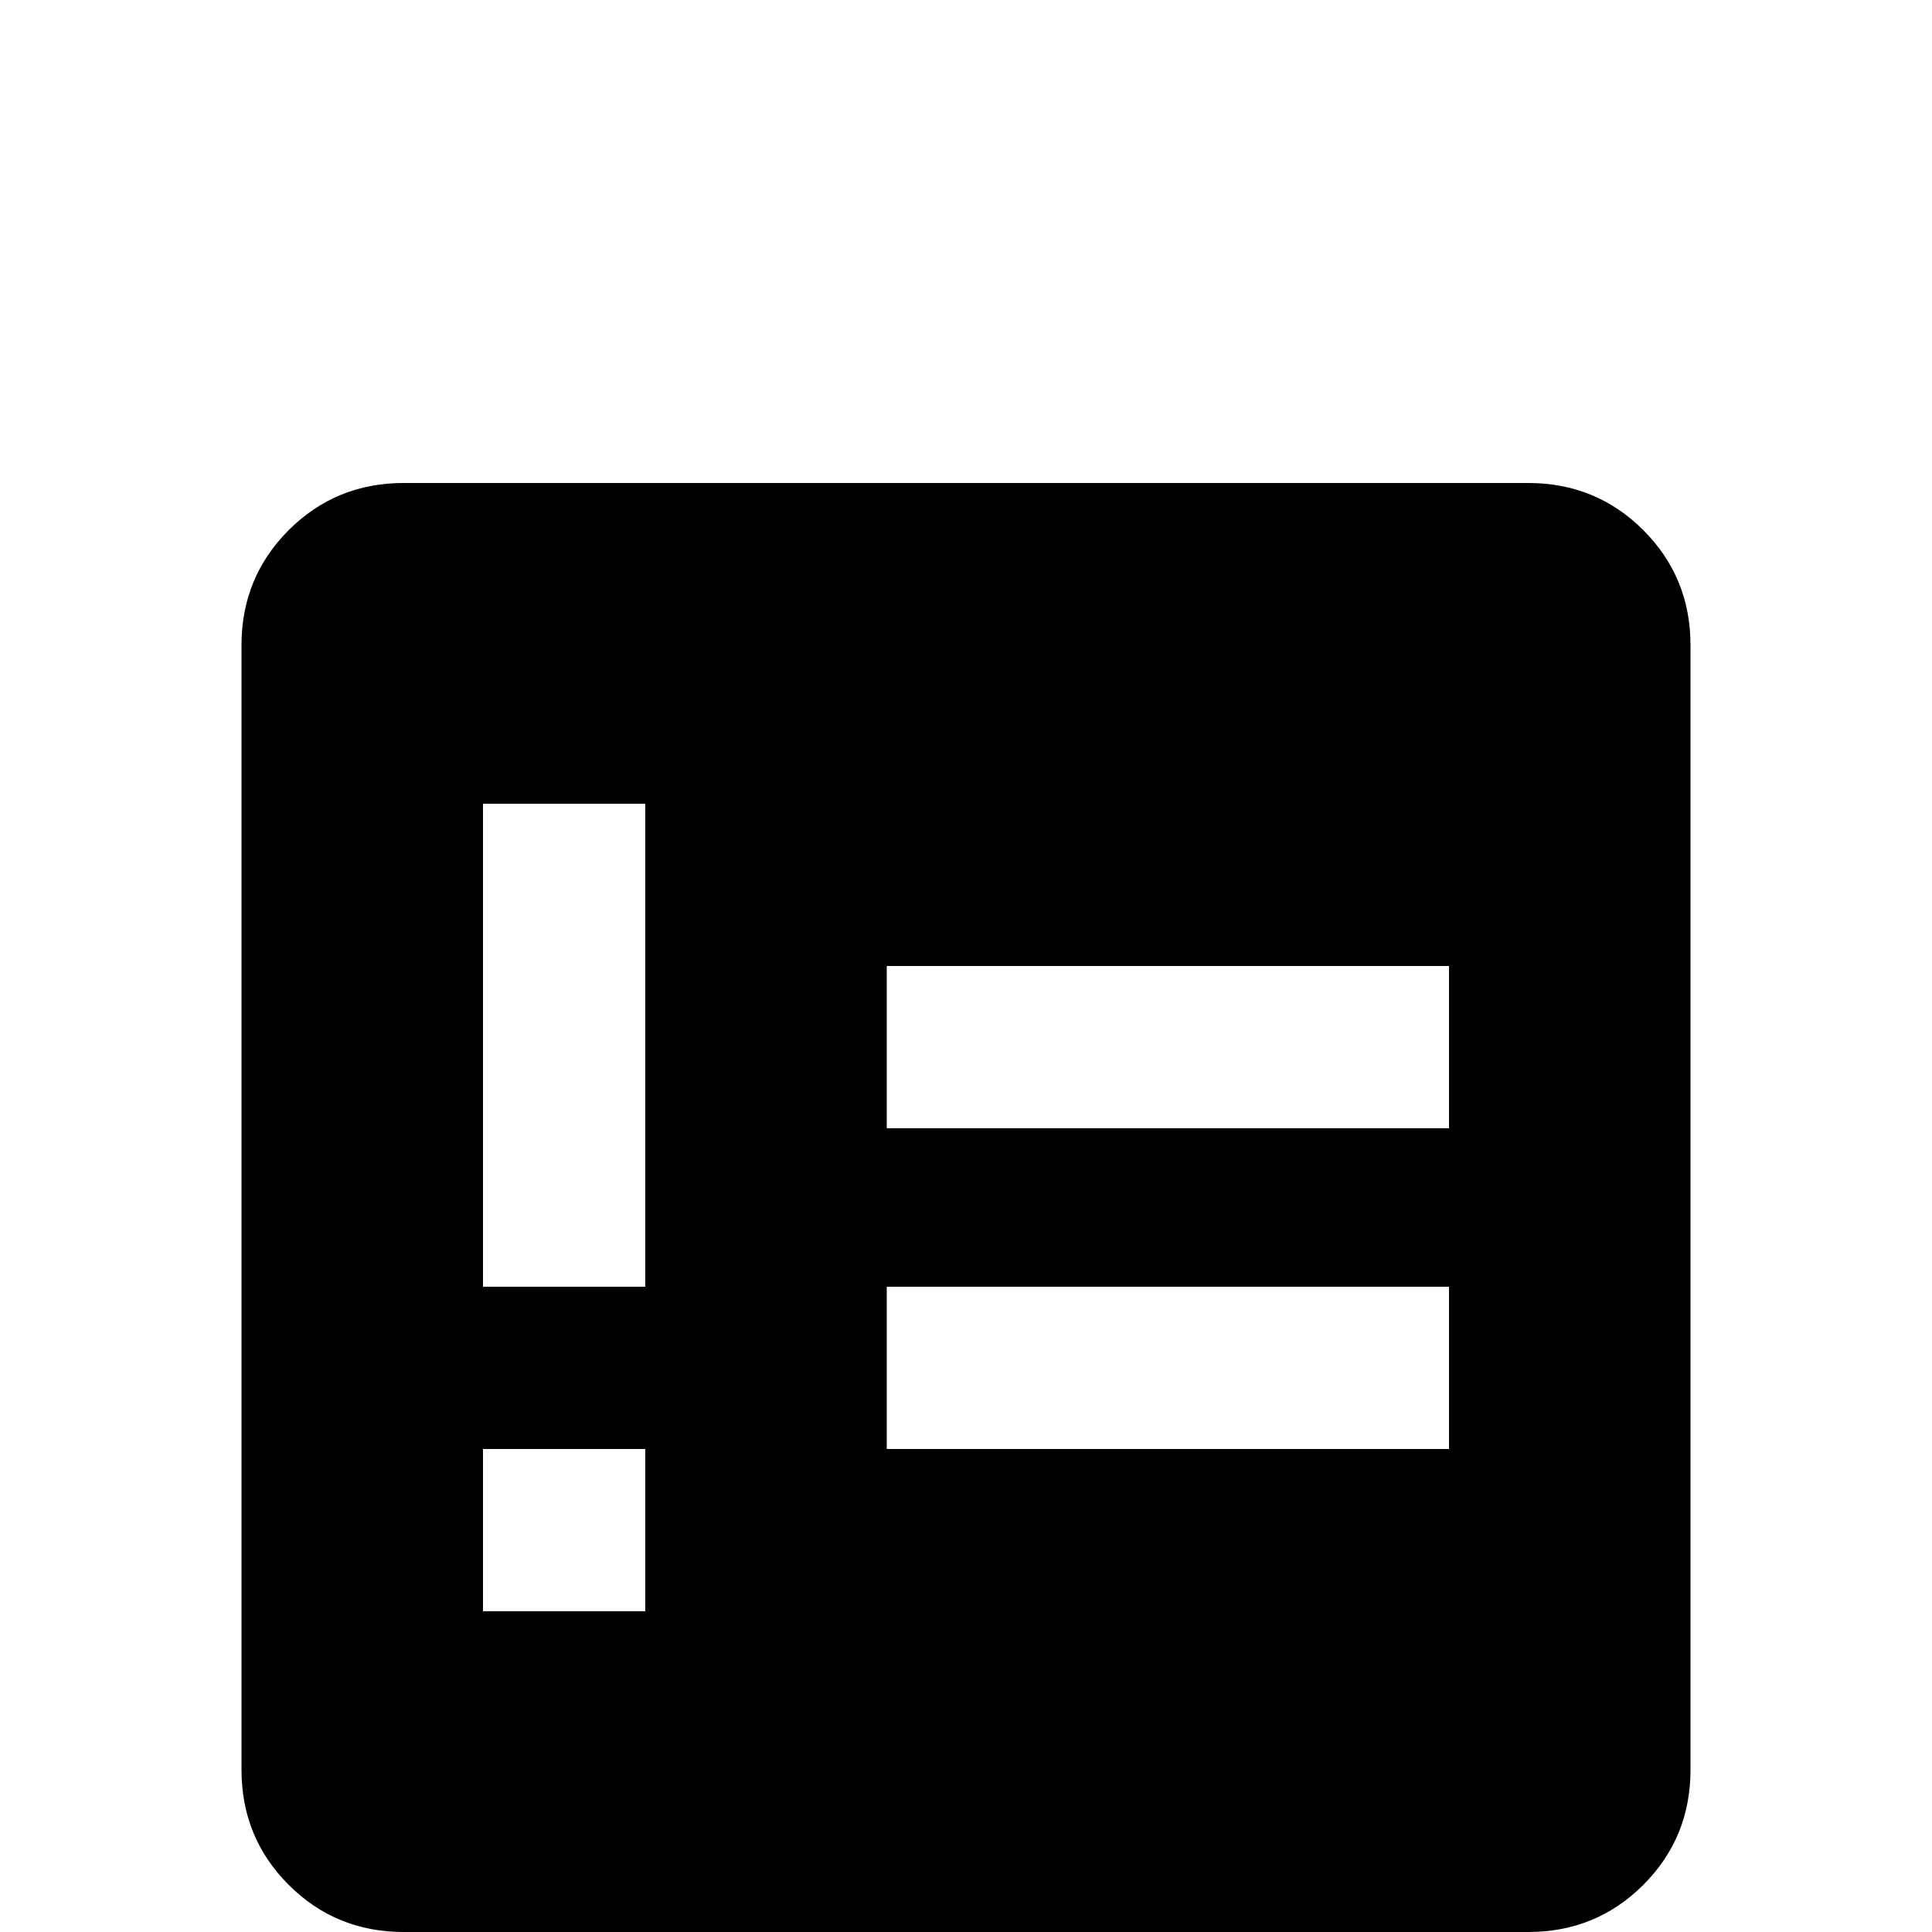<svg xmlns="http://www.w3.org/2000/svg" viewBox="0 -512 512 512">
	<path fill="#000000" d="M128 -128H171V-85H128ZM235 -171H384V-128H235ZM235 -256H384V-213H235ZM128 -299H171V-171H128ZM107 -384Q89 -384 76.5 -371.5Q64 -359 64 -341V-43Q64 -25 76.5 -12.5Q89 0 107 0H405Q423 0 435.5 -12.5Q448 -25 448 -43V-341Q448 -359 435.5 -371.5Q423 -384 405 -384Z"/>
</svg>